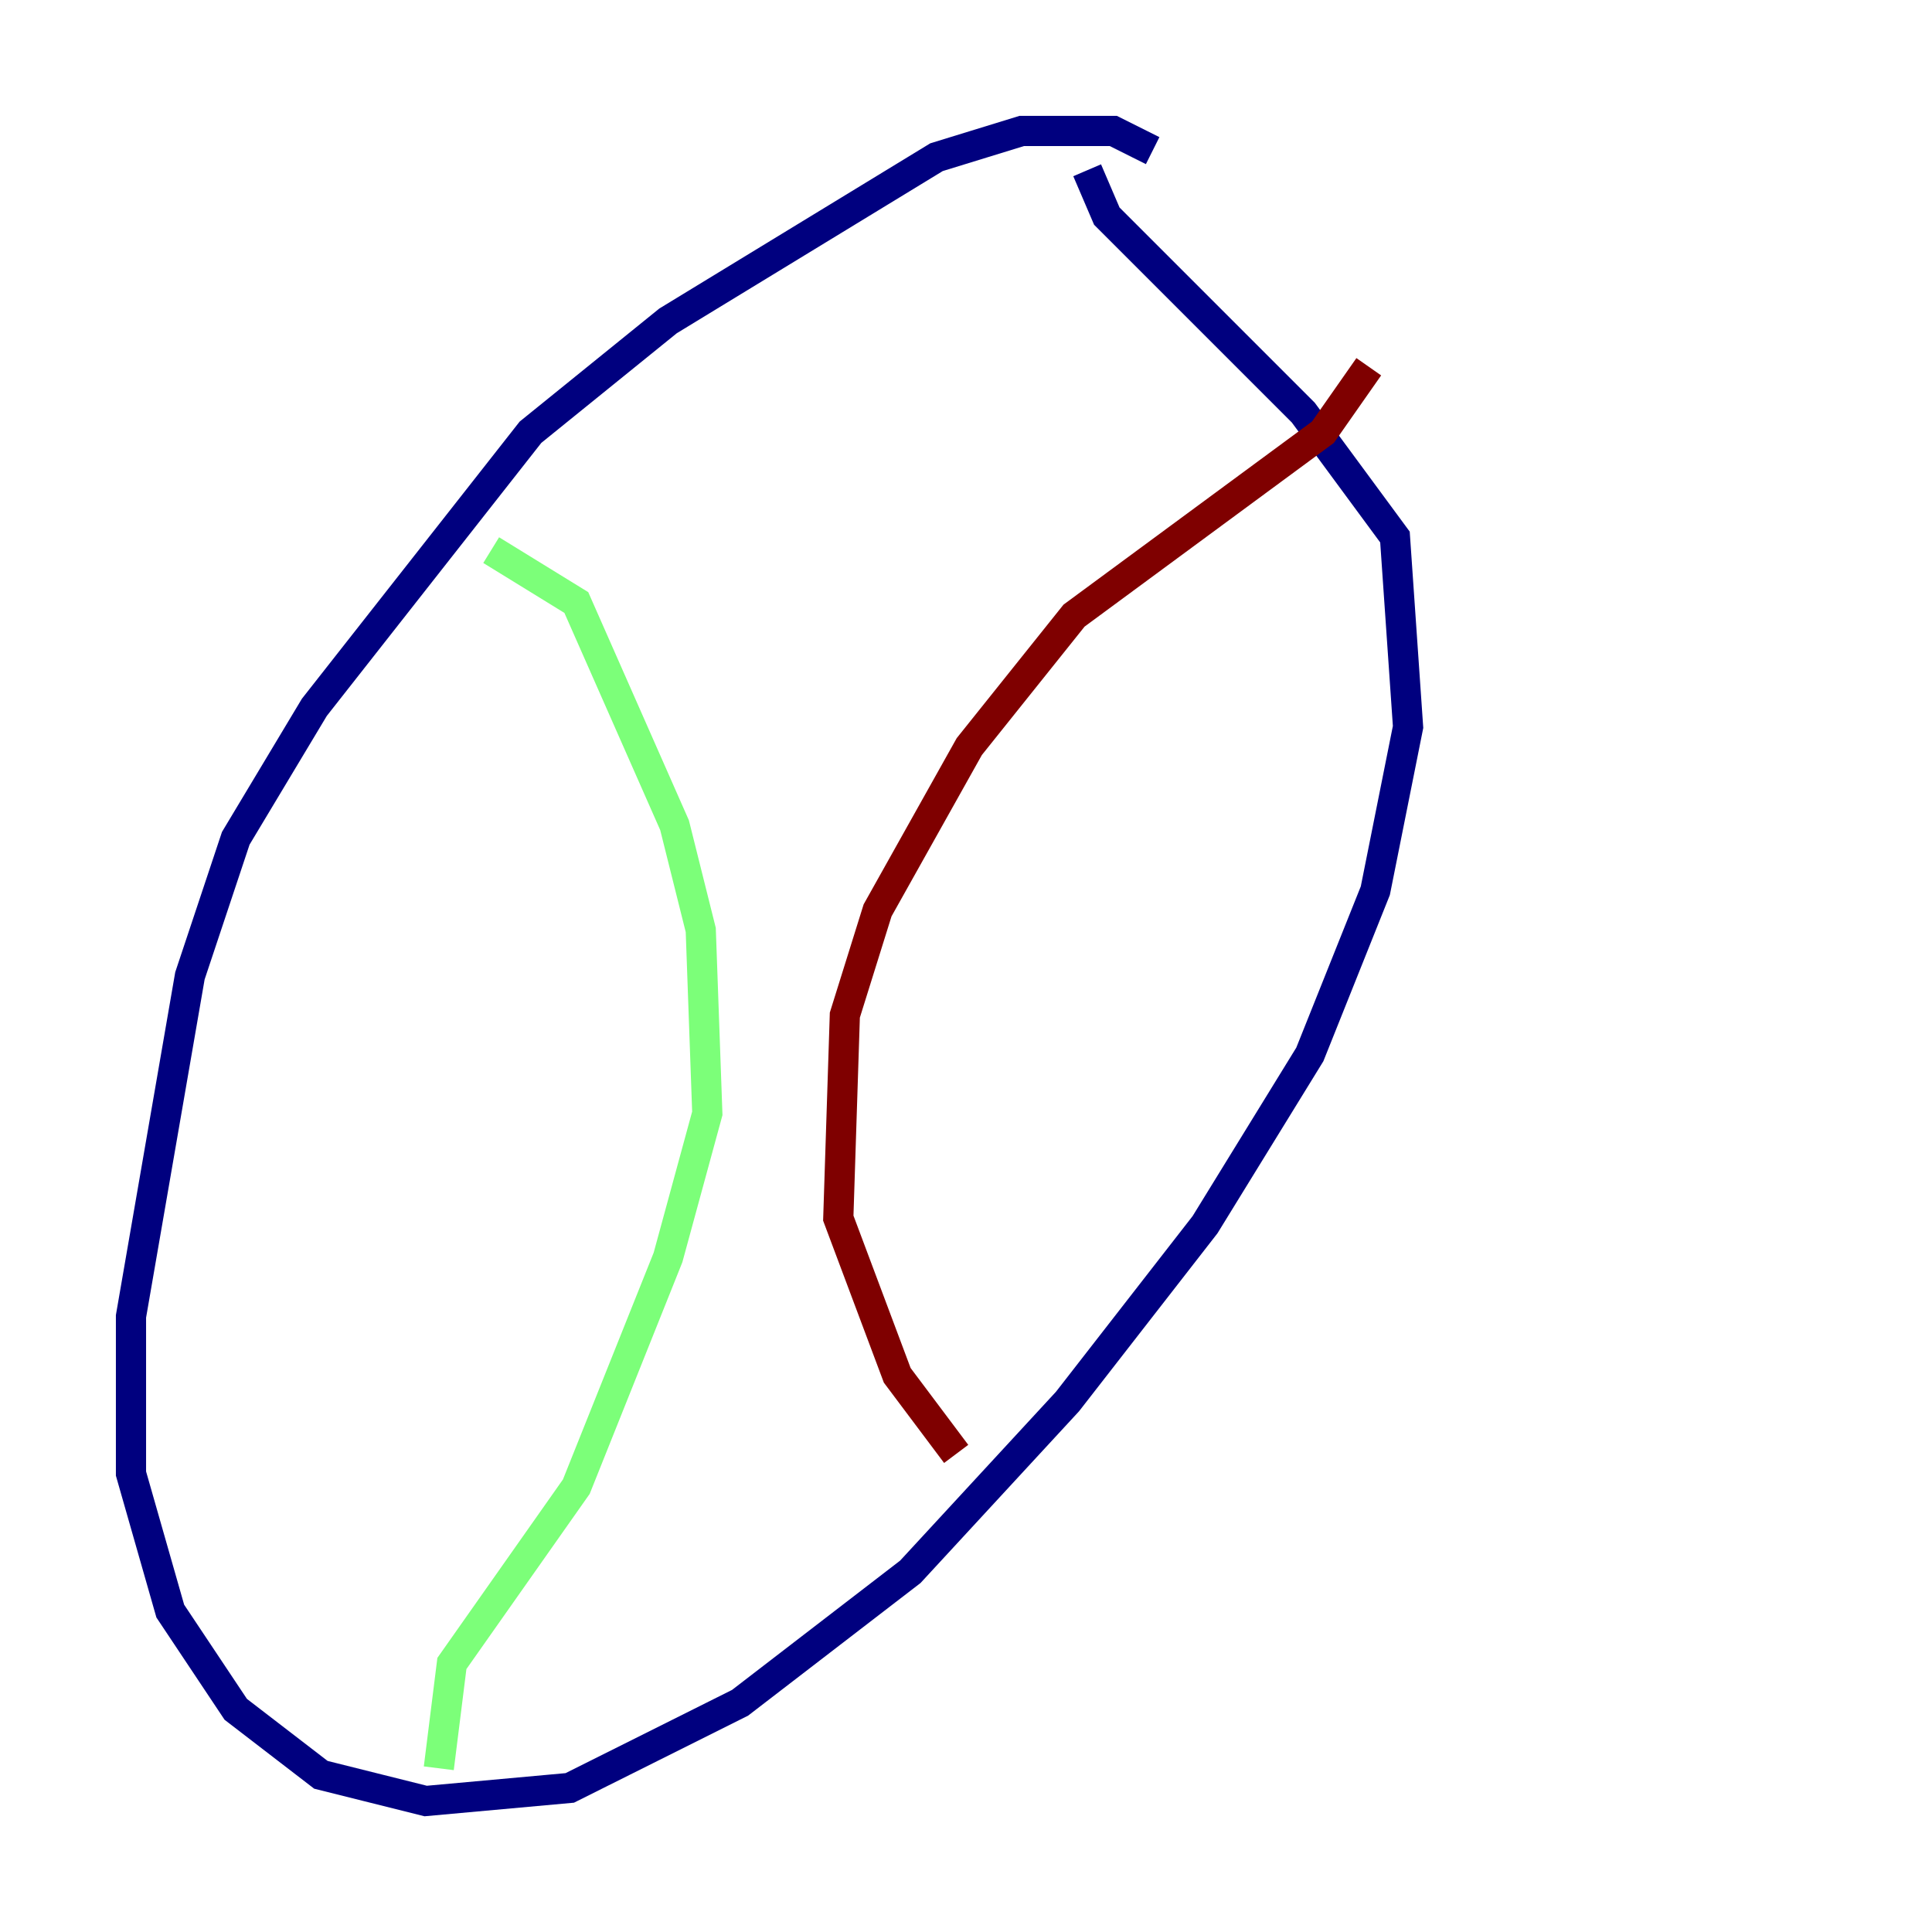 <?xml version="1.0" encoding="utf-8" ?>
<svg baseProfile="tiny" height="128" version="1.2" viewBox="0,0,128,128" width="128" xmlns="http://www.w3.org/2000/svg" xmlns:ev="http://www.w3.org/2001/xml-events" xmlns:xlink="http://www.w3.org/1999/xlink"><defs /><polyline fill="none" points="76.366,9.98 73.763,8.678 67.688,8.678 62.047,10.414 44.258,21.261 35.146,28.637 20.827,46.861 15.62,55.539 12.583,64.651 8.678,87.214 8.678,97.627 11.281,106.739 15.62,113.248 21.261,117.586 28.203,119.322 37.749,118.454 49.031,112.814 60.312,104.136 70.725,92.854 79.837,81.139 86.78,69.858 91.119,59.01 93.288,48.163 92.42,35.58 86.346,27.336 73.329,14.319 72.027,11.281" stroke="#00007f" stroke-width="2" /><polyline fill="none" points="32.542,36.447 38.183,39.919 44.691,54.671 46.427,61.614 46.861,73.763 44.258,83.308 38.183,98.495 29.939,110.21 29.071,117.153" stroke="#7cff79" stroke-width="2" /><polyline fill="none" points="90.685,24.298 87.647,28.637 71.159,40.786 64.217,49.464 58.142,60.312 55.973,67.254 55.539,80.705 59.444,91.119 63.349,96.325" stroke="#7f0000" stroke-width="2" /></svg>